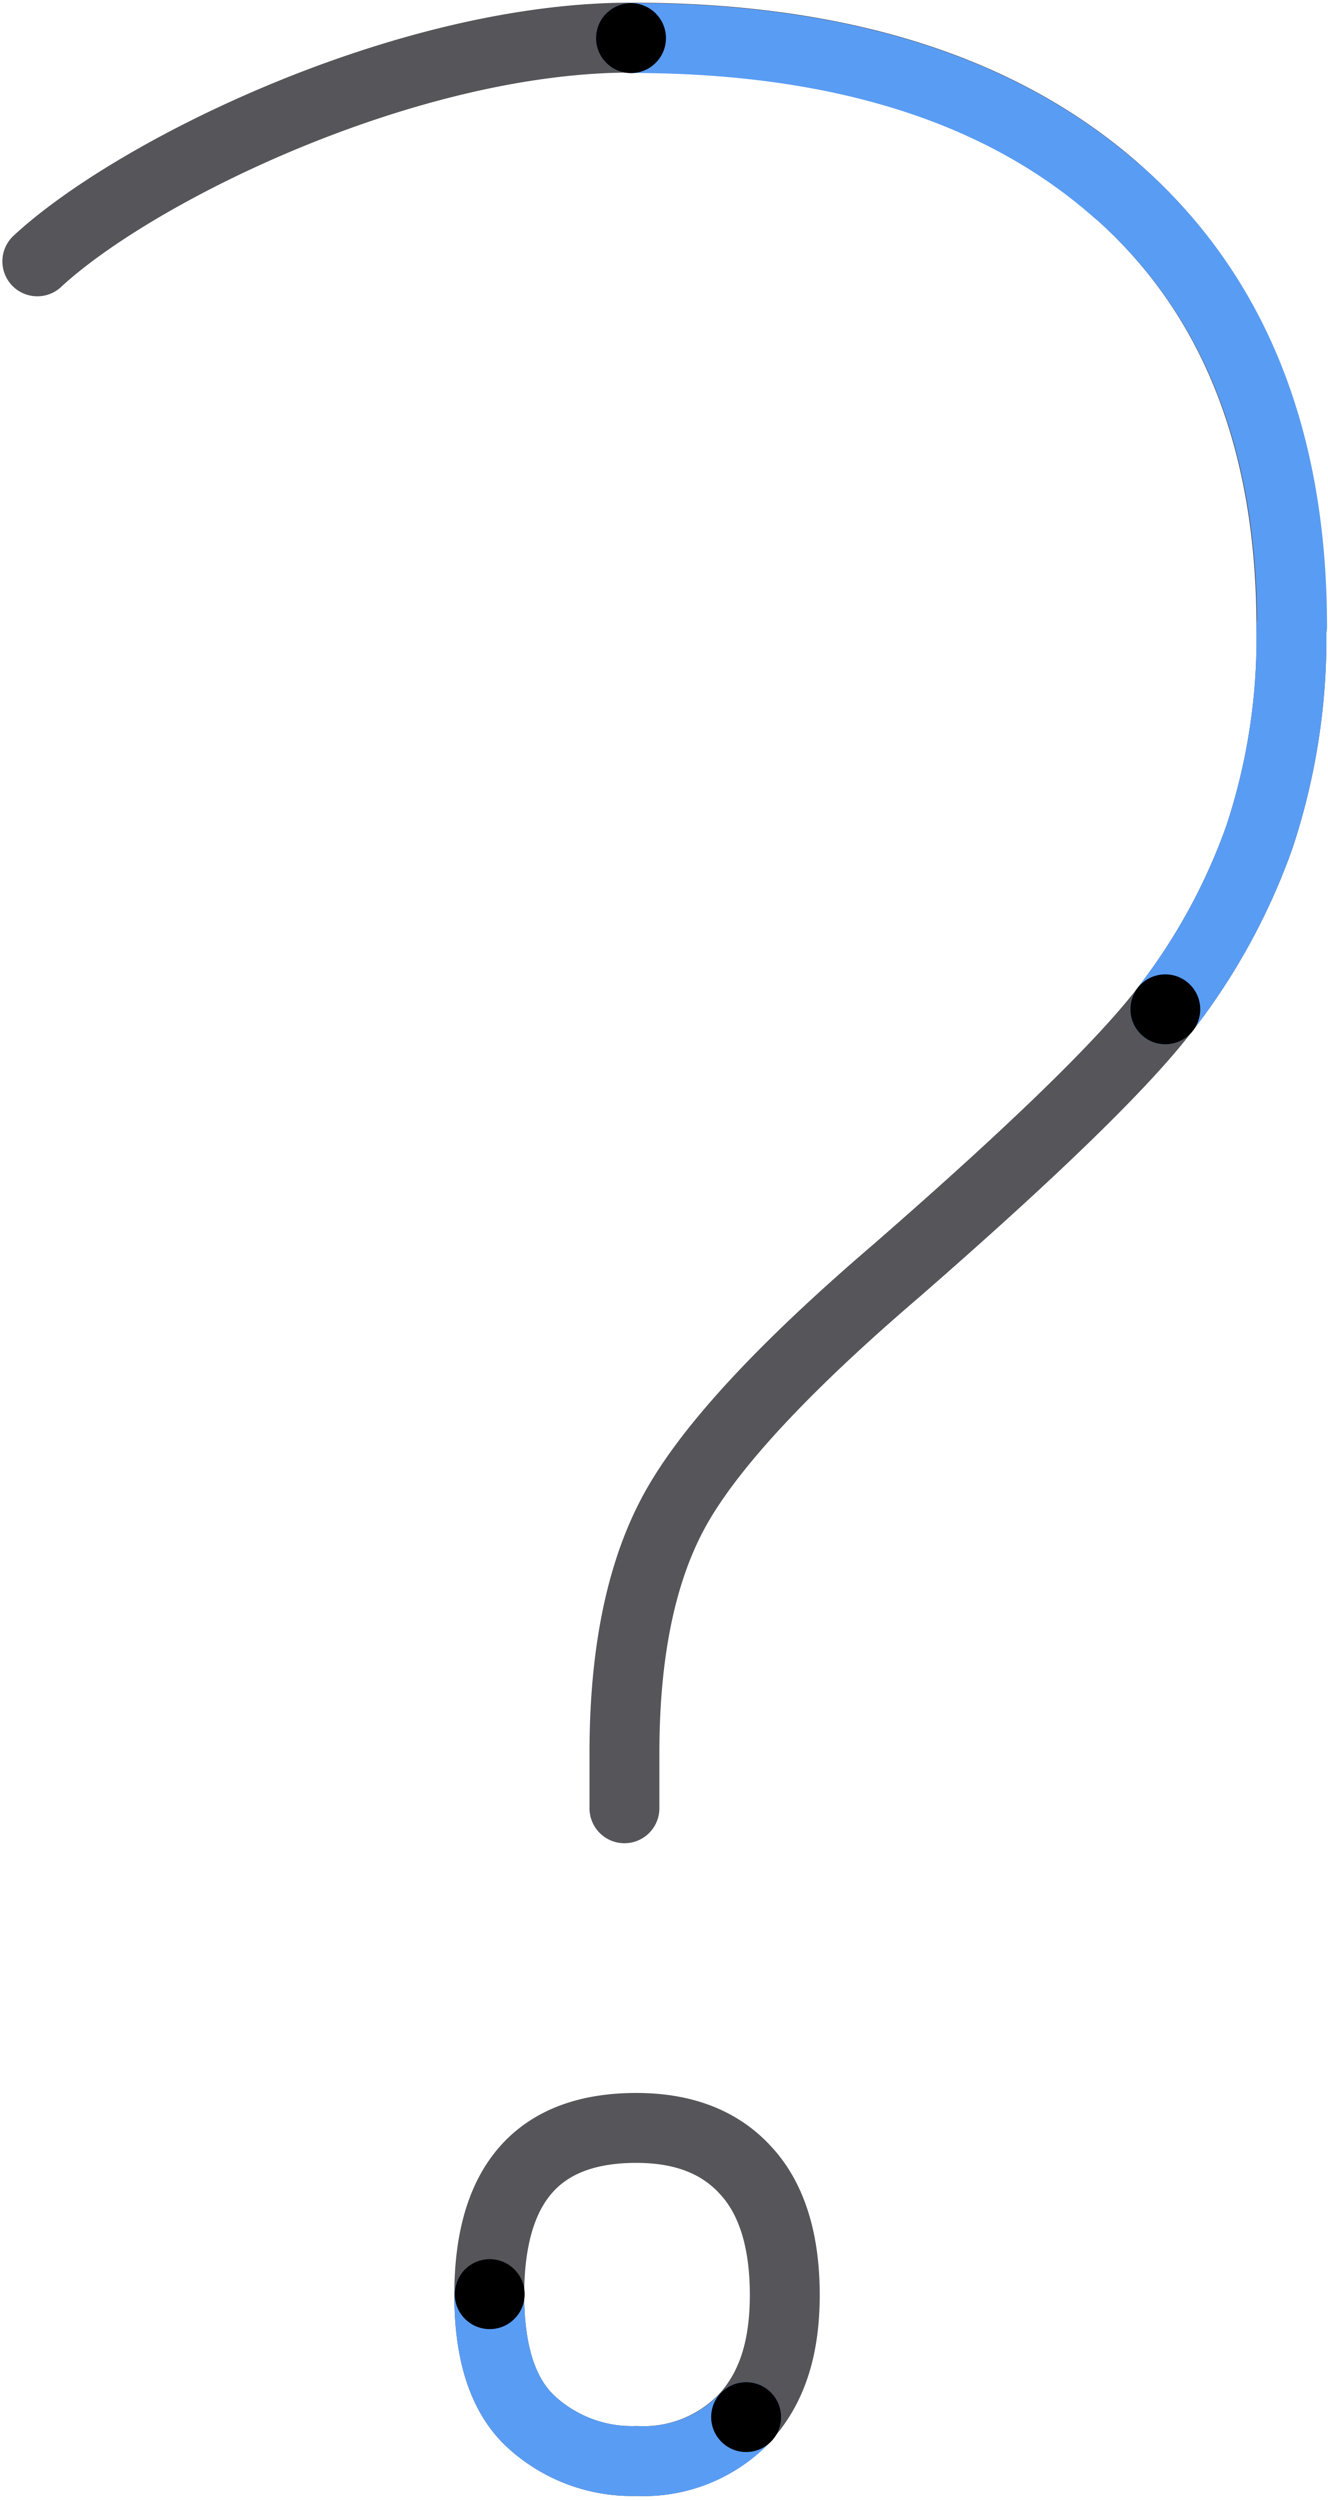<svg id="svg-c3-s4" xmlns="http://www.w3.org/2000/svg" viewBox="0 0 95 178.8">
  <defs>
    <style>
      .c3-s4-cls-2{fill:none;stroke-linecap:round;stroke-linejoin:round;stroke-width:5px;stroke:#599cf4}
    </style>
  </defs>
  <g >
    <path d="M2.67 18.69c7-6.49 26.37-16 42.47-16q22.39 0 34.81 11t12.43 31.12a45.24 45.24 0 0 1-2.29 15.06 44.25 44.25 0 0 1-6.74 12.31Q78.9 78 64.13 90.87 52.3 101 48.48 107.63t-3.81 17.82v3.87M35 164.12q0-11.94 10.52-11.94 5.1 0 7.86 3.08c1.84 2 2.76 5 2.76 8.86s-.94 6.65-2.81 8.73a10 10 0 0 1-7.77 3.15 10.67 10.67 0 0 1-7.56-2.8q-3-2.76-3-9.08z" stroke="#55555a" fill="none" stroke-linecap="round" stroke-linejoin="round" stroke-width="5"/>
    <path class="c3-s4-cls-2" d="M90.09 59.87a44.25 44.25 0 0 1-6.74 12.31M92.38 44.81a45.24 45.24 0 0 1-2.29 15.06M80 13.74q12.43 11 12.43 31.07M45.14 2.72q22.39 0 34.81 11M38 173.2q-3-2.76-3-9.08M45.56 176a10.67 10.67 0 0 1-7.56-2.8M53.37 172.85a10 10 0 0 1-7.81 3.15"/>
    <circle cx="45.14" cy="2.72" r="2.5" transform="rotate(-88.35 45.143 2.724)"/>
    <circle cx="83.35" cy="72.18" r="2.5" transform="rotate(-88.35 83.357 72.176)"/>
    <circle cx="35.04" cy="164.07" r="2.5" transform="rotate(-88.35 35.035 164.074)"/>
    <circle cx="53.37" cy="172.85" r="2.5" transform="rotate(-88.35 53.377 172.852)"/>
  </g>
</svg>